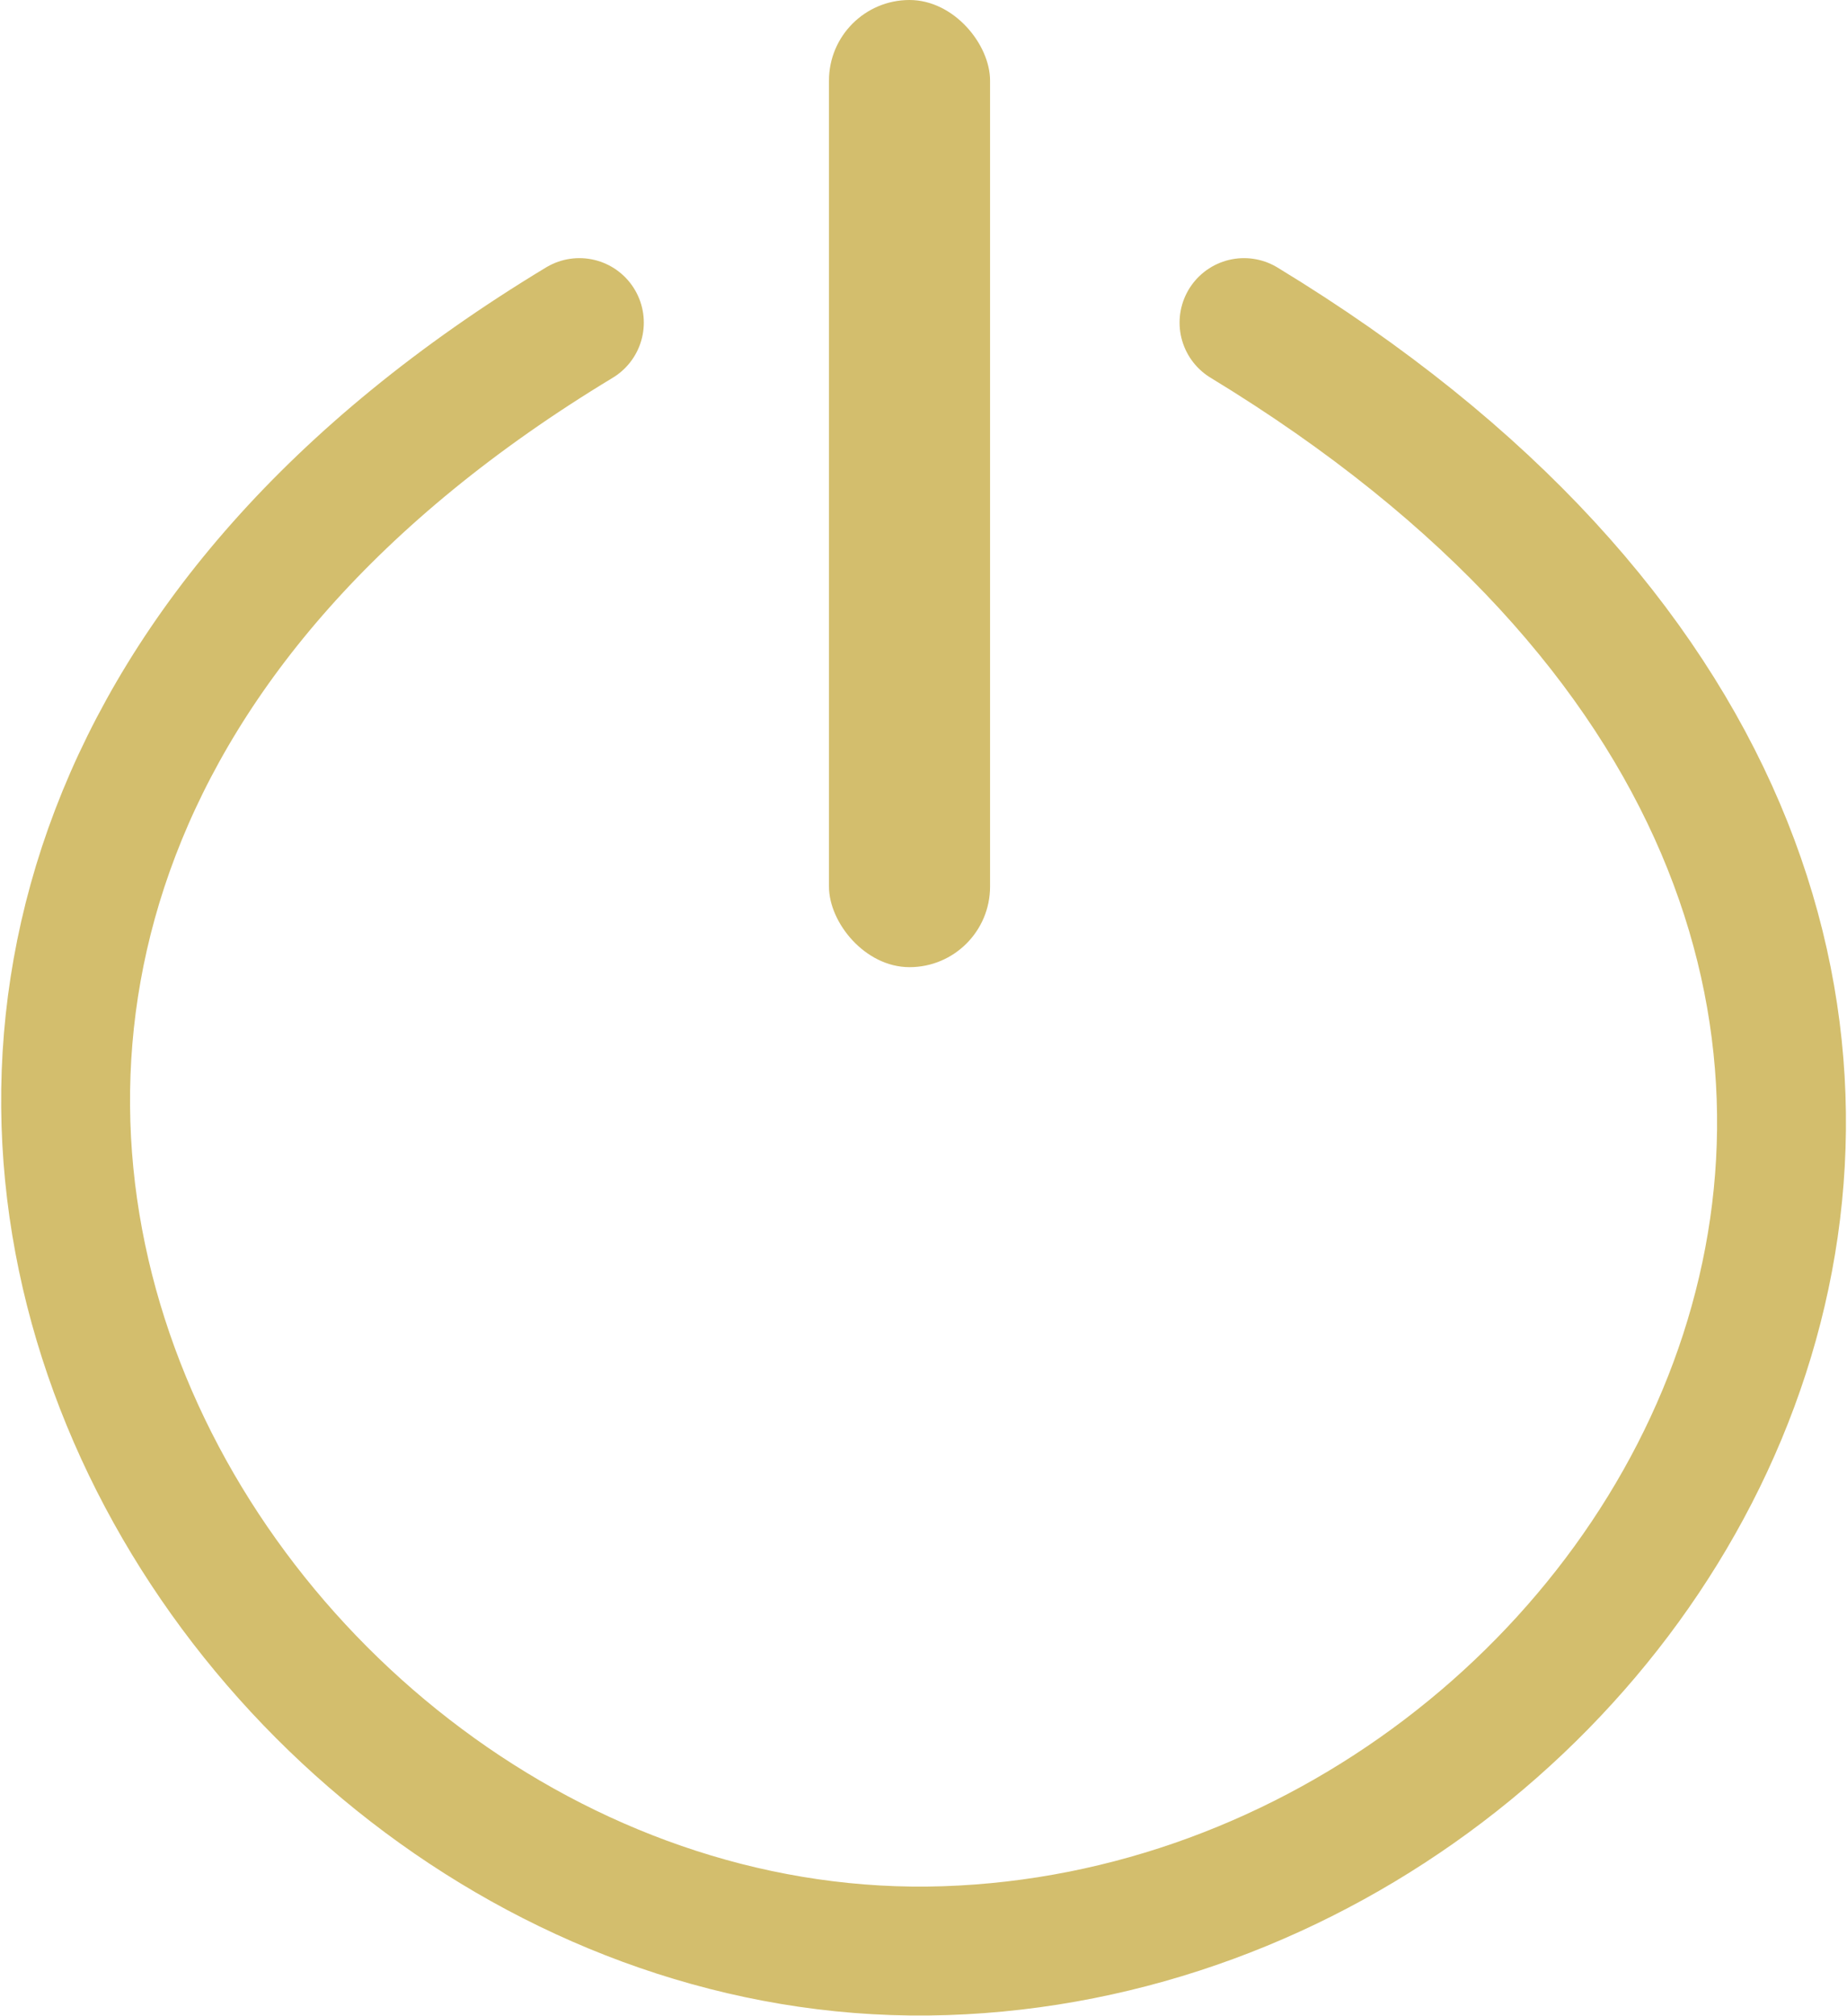 <svg xmlns="http://www.w3.org/2000/svg" width="57.328" height="62.523" viewBox="0 0 57.328 62.523">
  <g id="off" transform="translate(-186.27 -492)">
    <path id="Path_58" data-name="Path 58" d="M1148.882,315.007c30.843,18.739,13.672,49.738-9.275,50.5s-42.047-31.966-11.354-50.5" transform="translate(-924 187)" fill="none" stroke="#d3be6d" stroke-linecap="round" stroke-width="4"/>
    <rect id="Rectangle_29" data-name="Rectangle 29" width="5" height="30" rx="2.5" transform="translate(212 492)" fill="#d3be6d"/>
  </g>
</svg>
